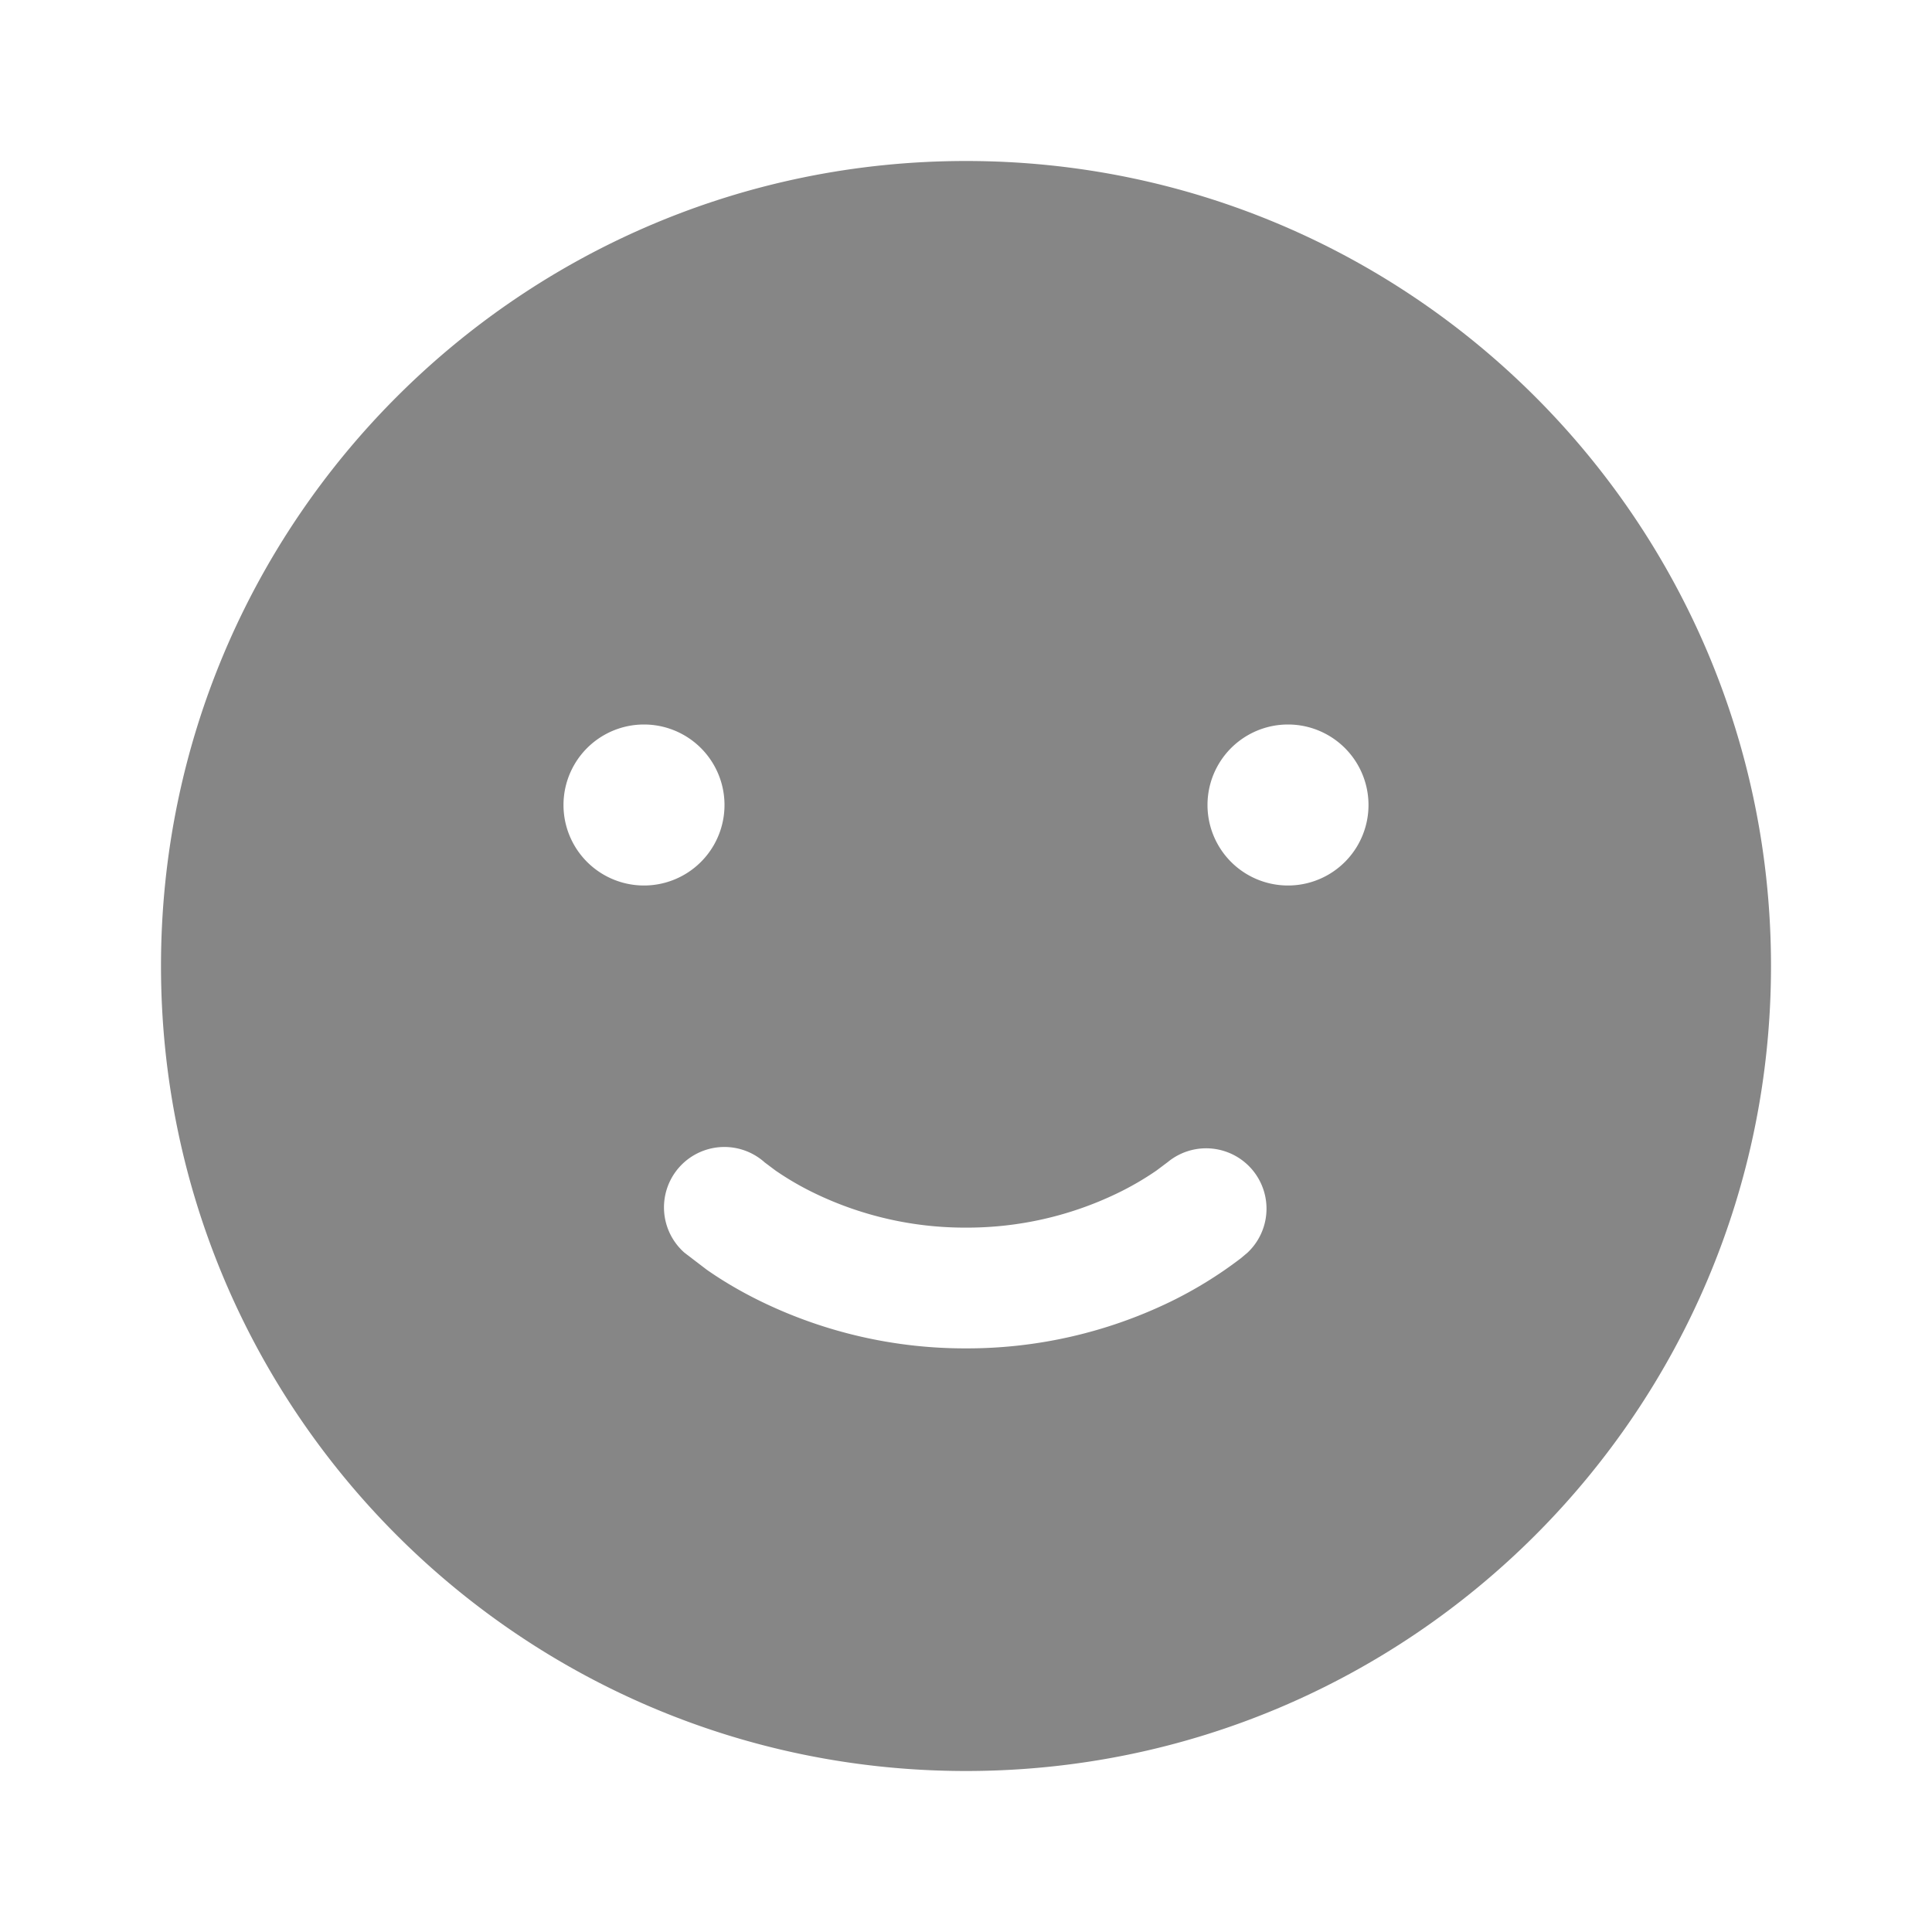 <svg width="24" height="24" fill="none" xmlns="http://www.w3.org/2000/svg">
    <path fill-rule="evenodd" clip-rule="evenodd" d="M12 22c5.523 0 10-4.477 10-10S17.523 2 12 2 2 6.477 2 12s4.477 10 10 10Zm-2.505-7.564a.75.75 0 0 0-.993 1.125l.275.21c.162.114.395.26.693.404a5.79 5.79 0 0 0 2.53.575 5.79 5.79 0 0 0 2.53-.575 5.149 5.149 0 0 0 .885-.545l.083-.07a.75.75 0 0 0-.992-1.124l-.14.105a3.654 3.654 0 0 1-.49.284A4.29 4.29 0 0 1 12 15.25a4.29 4.29 0 0 1-1.876-.425 3.655 3.655 0 0 1-.49-.284l-.14-.105ZM17 10a1 1 0 1 1-2 0 1 1 0 0 1 2 0Zm-9 1a1 1 0 1 0 0-2 1 1 0 0 0 0 2Z" fill="#868686"/>
</svg>
